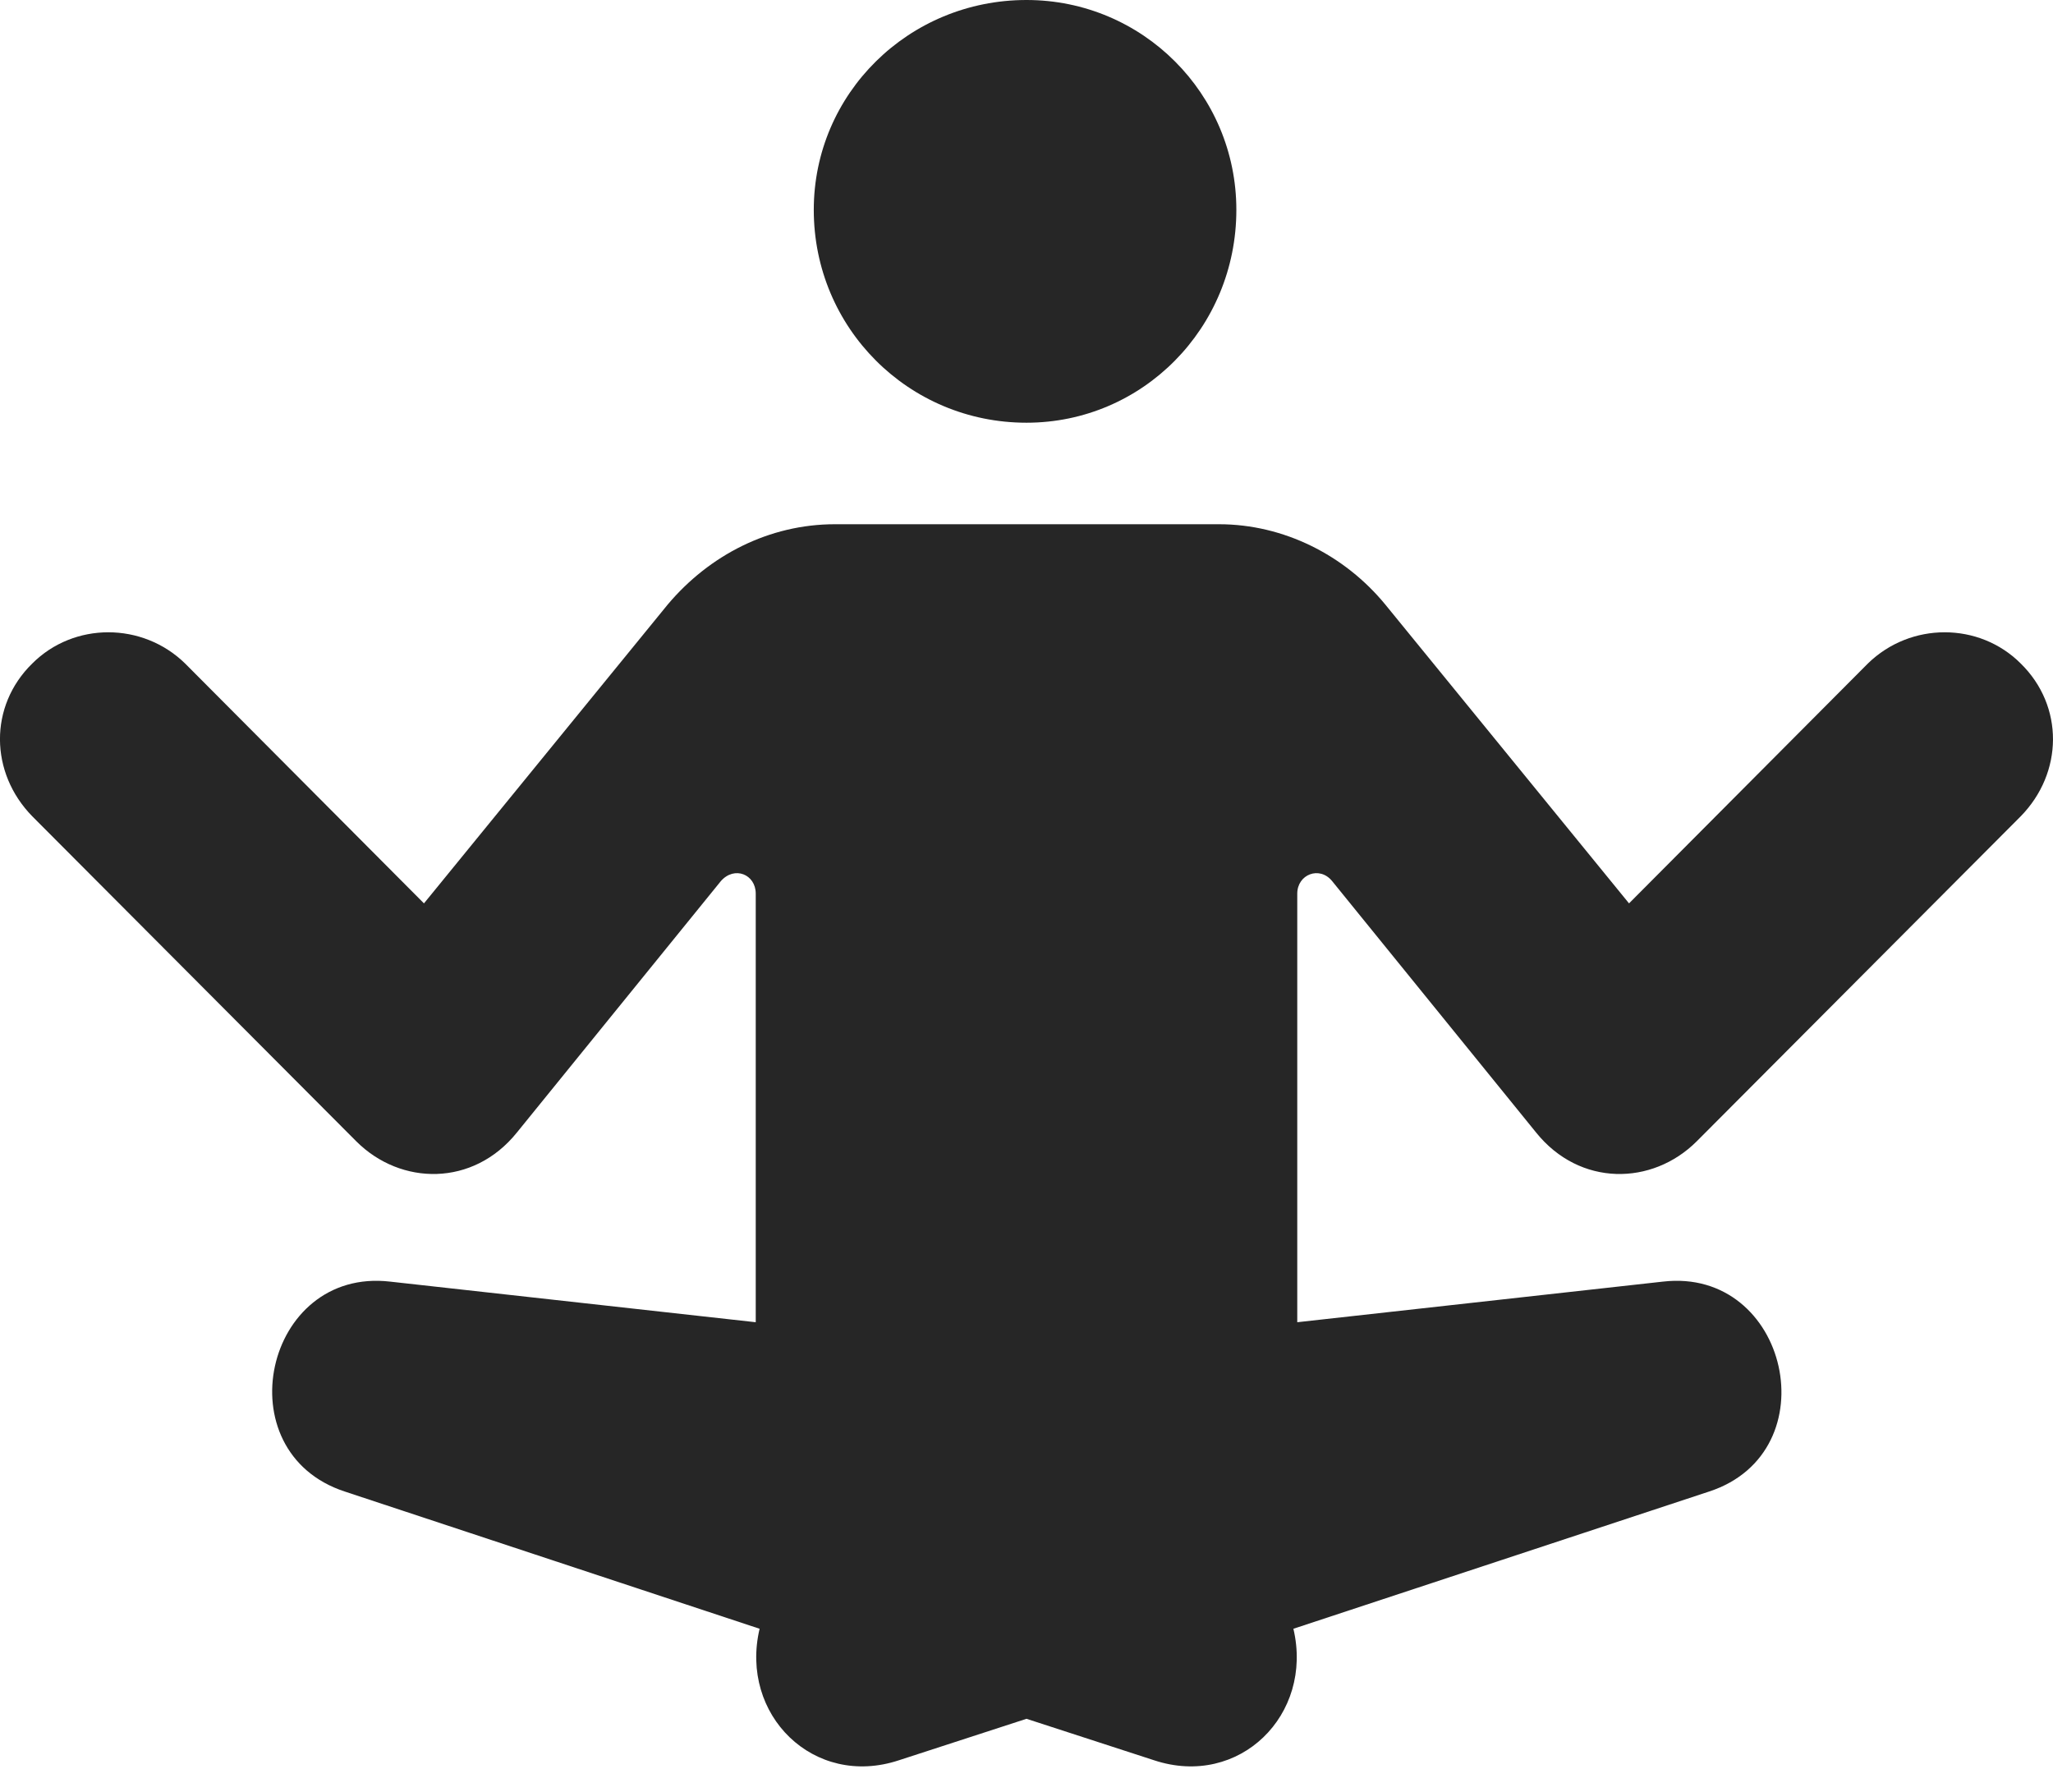 <?xml version="1.0" encoding="UTF-8"?>
<!--Generator: Apple Native CoreSVG 175.5-->
<!DOCTYPE svg
PUBLIC "-//W3C//DTD SVG 1.1//EN"
       "http://www.w3.org/Graphics/SVG/1.1/DTD/svg11.dtd">
<svg version="1.1" xmlns="http://www.w3.org/2000/svg" xmlns:xlink="http://www.w3.org/1999/xlink" width="20.73" height="18.096">
 <g>
  <rect height="18.096" opacity="0" width="20.73" x="0" y="0"/>
  <path d="M0.326 8.242L3.597 11.523C4.047 11.973 4.779 11.982 5.219 11.435L7.279 8.896C7.416 8.74 7.631 8.828 7.631 9.023L7.631 13.35L3.939 12.94C2.67 12.793 2.26 14.658 3.48 15.059L7.67 16.445C7.465 17.314 8.217 18.057 9.076 17.773L10.365 17.354L11.654 17.773C12.513 18.057 13.265 17.314 13.06 16.445L17.259 15.059C18.48 14.658 18.06 12.793 16.791 12.94L13.099 13.35L13.099 9.023C13.099 8.828 13.324 8.74 13.451 8.896L15.511 11.435C15.951 11.982 16.683 11.973 17.133 11.523L20.404 8.242C20.834 7.803 20.843 7.129 20.404 6.699C19.984 6.279 19.291 6.279 18.861 6.699L16.449 9.121L13.988 6.104C13.578 5.605 12.963 5.293 12.308 5.293L8.431 5.293C7.767 5.293 7.162 5.605 6.742 6.104L4.281 9.121L1.869 6.699C1.439 6.279 0.746 6.279 0.326 6.699C-0.114 7.129-0.104 7.803 0.326 8.242ZM10.365 4.268C11.537 4.268 12.484 3.311 12.484 2.119C12.484 0.947 11.537 0 10.365 0C9.174 0 8.217 0.947 8.217 2.119C8.217 3.311 9.174 4.268 10.365 4.268Z" fill="#000000" fill-opacity="0.85"/>
 </g>
</svg>
